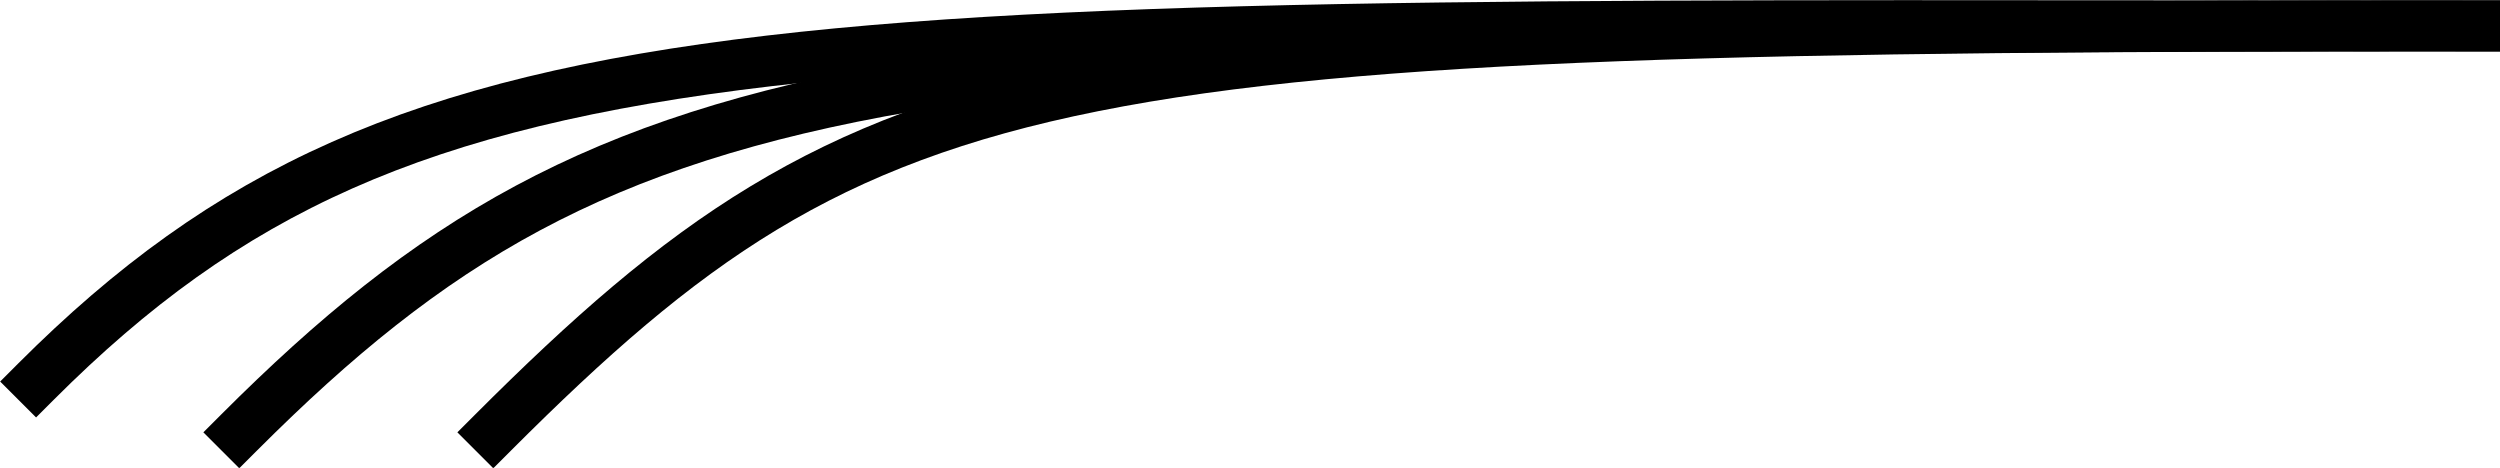<svg id="Layer_1" data-name="Layer 1" xmlns="http://www.w3.org/2000/svg" viewBox="0 0 49.21 9.21"><defs><style>.cls-1{fill:none;stroke:#000;stroke-linecap:square;stroke-miterlimit:10;}</style></defs><title>line-end-v2-left</title><path class="cls-1" d="M49.5.5C16.5.5,9,0,1.5,7.5" transform="translate(-0.79 0.01)"/><path class="cls-1" d="M49.5.5c-31,0-36.5.5-44,8" transform="translate(-0.79 0.01)"/><path class="cls-1" d="M49.5.5c-28,0-31.5.5-39,8" transform="translate(-0.79 0.01)"/></svg>